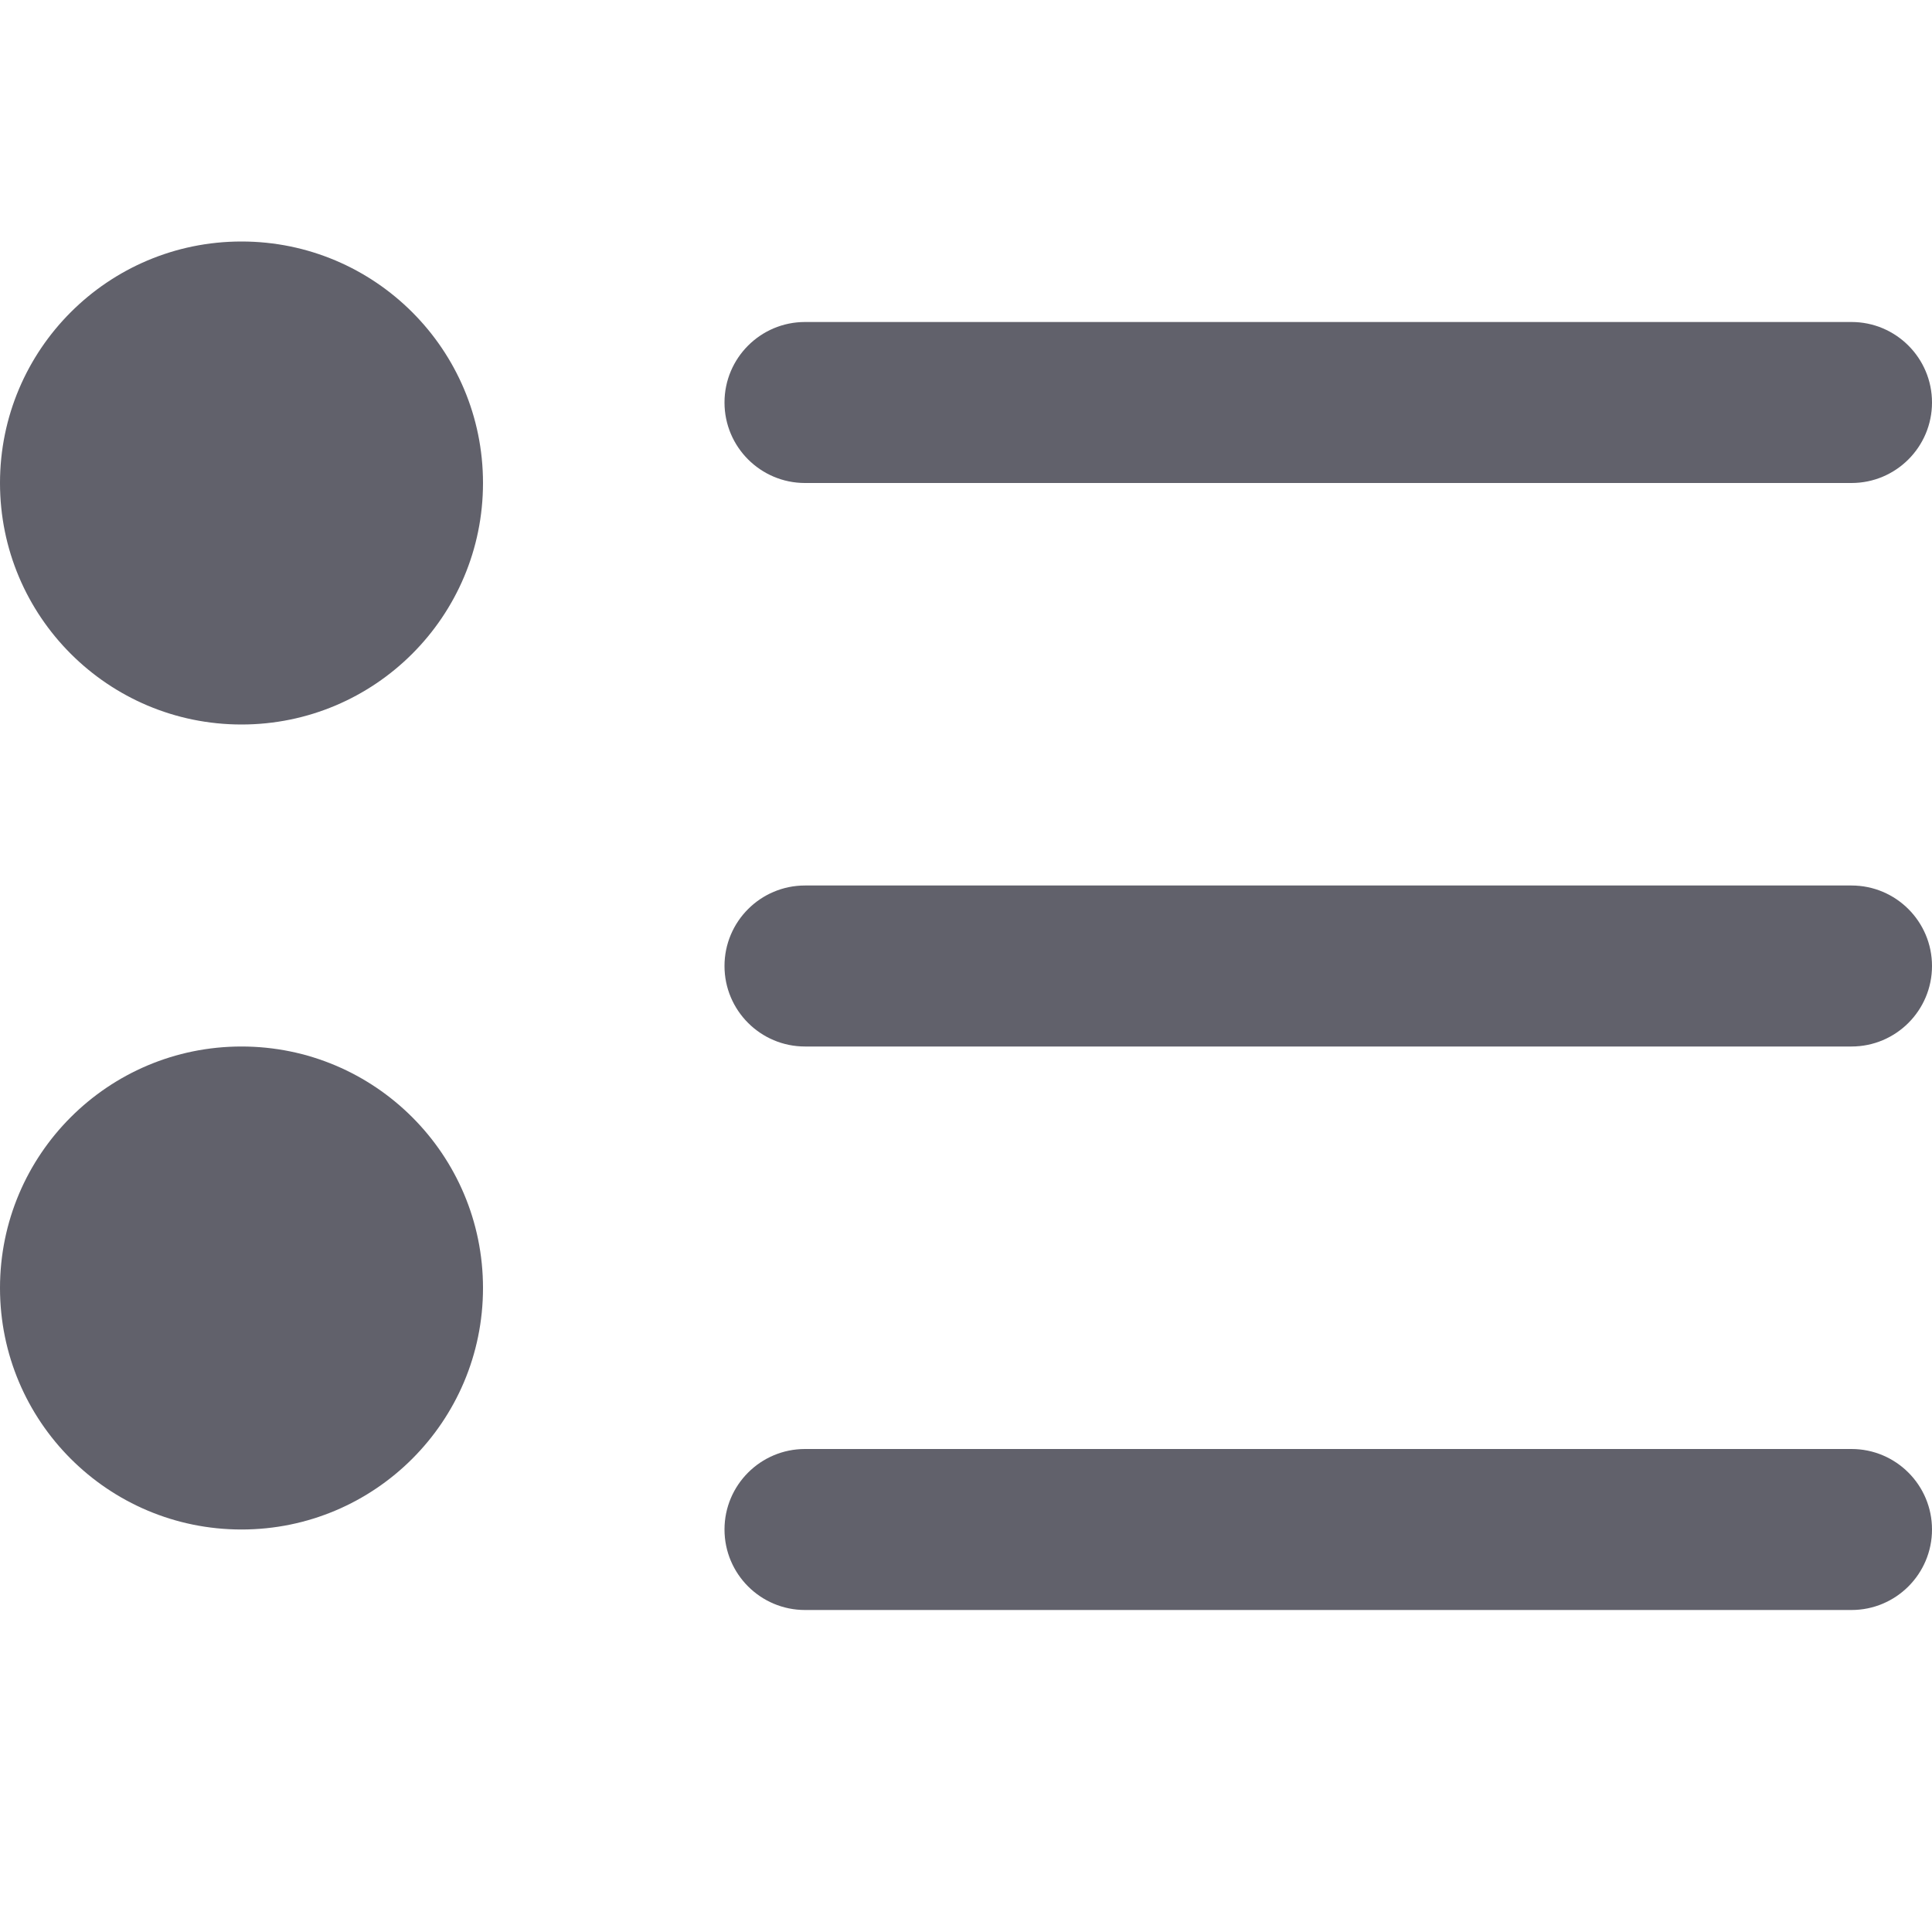<svg xmlns="http://www.w3.org/2000/svg" height="24" width="24" viewBox="0 0 24 24"><circle cx="3" cy="6" r="3" fill="#61616b" data-color="color-2"></circle><circle cx="3" cy="16" r="3" fill="#61616b" data-color="color-2"></circle><path d="M10,6h13c.552,0,1-.448,1-1s-.448-1-1-1H10c-.552,0-1,.448-1,1s.448,1,1,1Z" fill="#61616b"></path><path d="M23,11H10c-.552,0-1,.448-1,1s.448,1,1,1h13c.552,0,1-.448,1-1s-.448-1-1-1Z" fill="#61616b"></path><path d="M23,18H10c-.552,0-1,.448-1,1s.448,1,1,1h13c.552,0,1-.448,1-1s-.448-1-1-1Z" fill="#61616b"></path></svg>